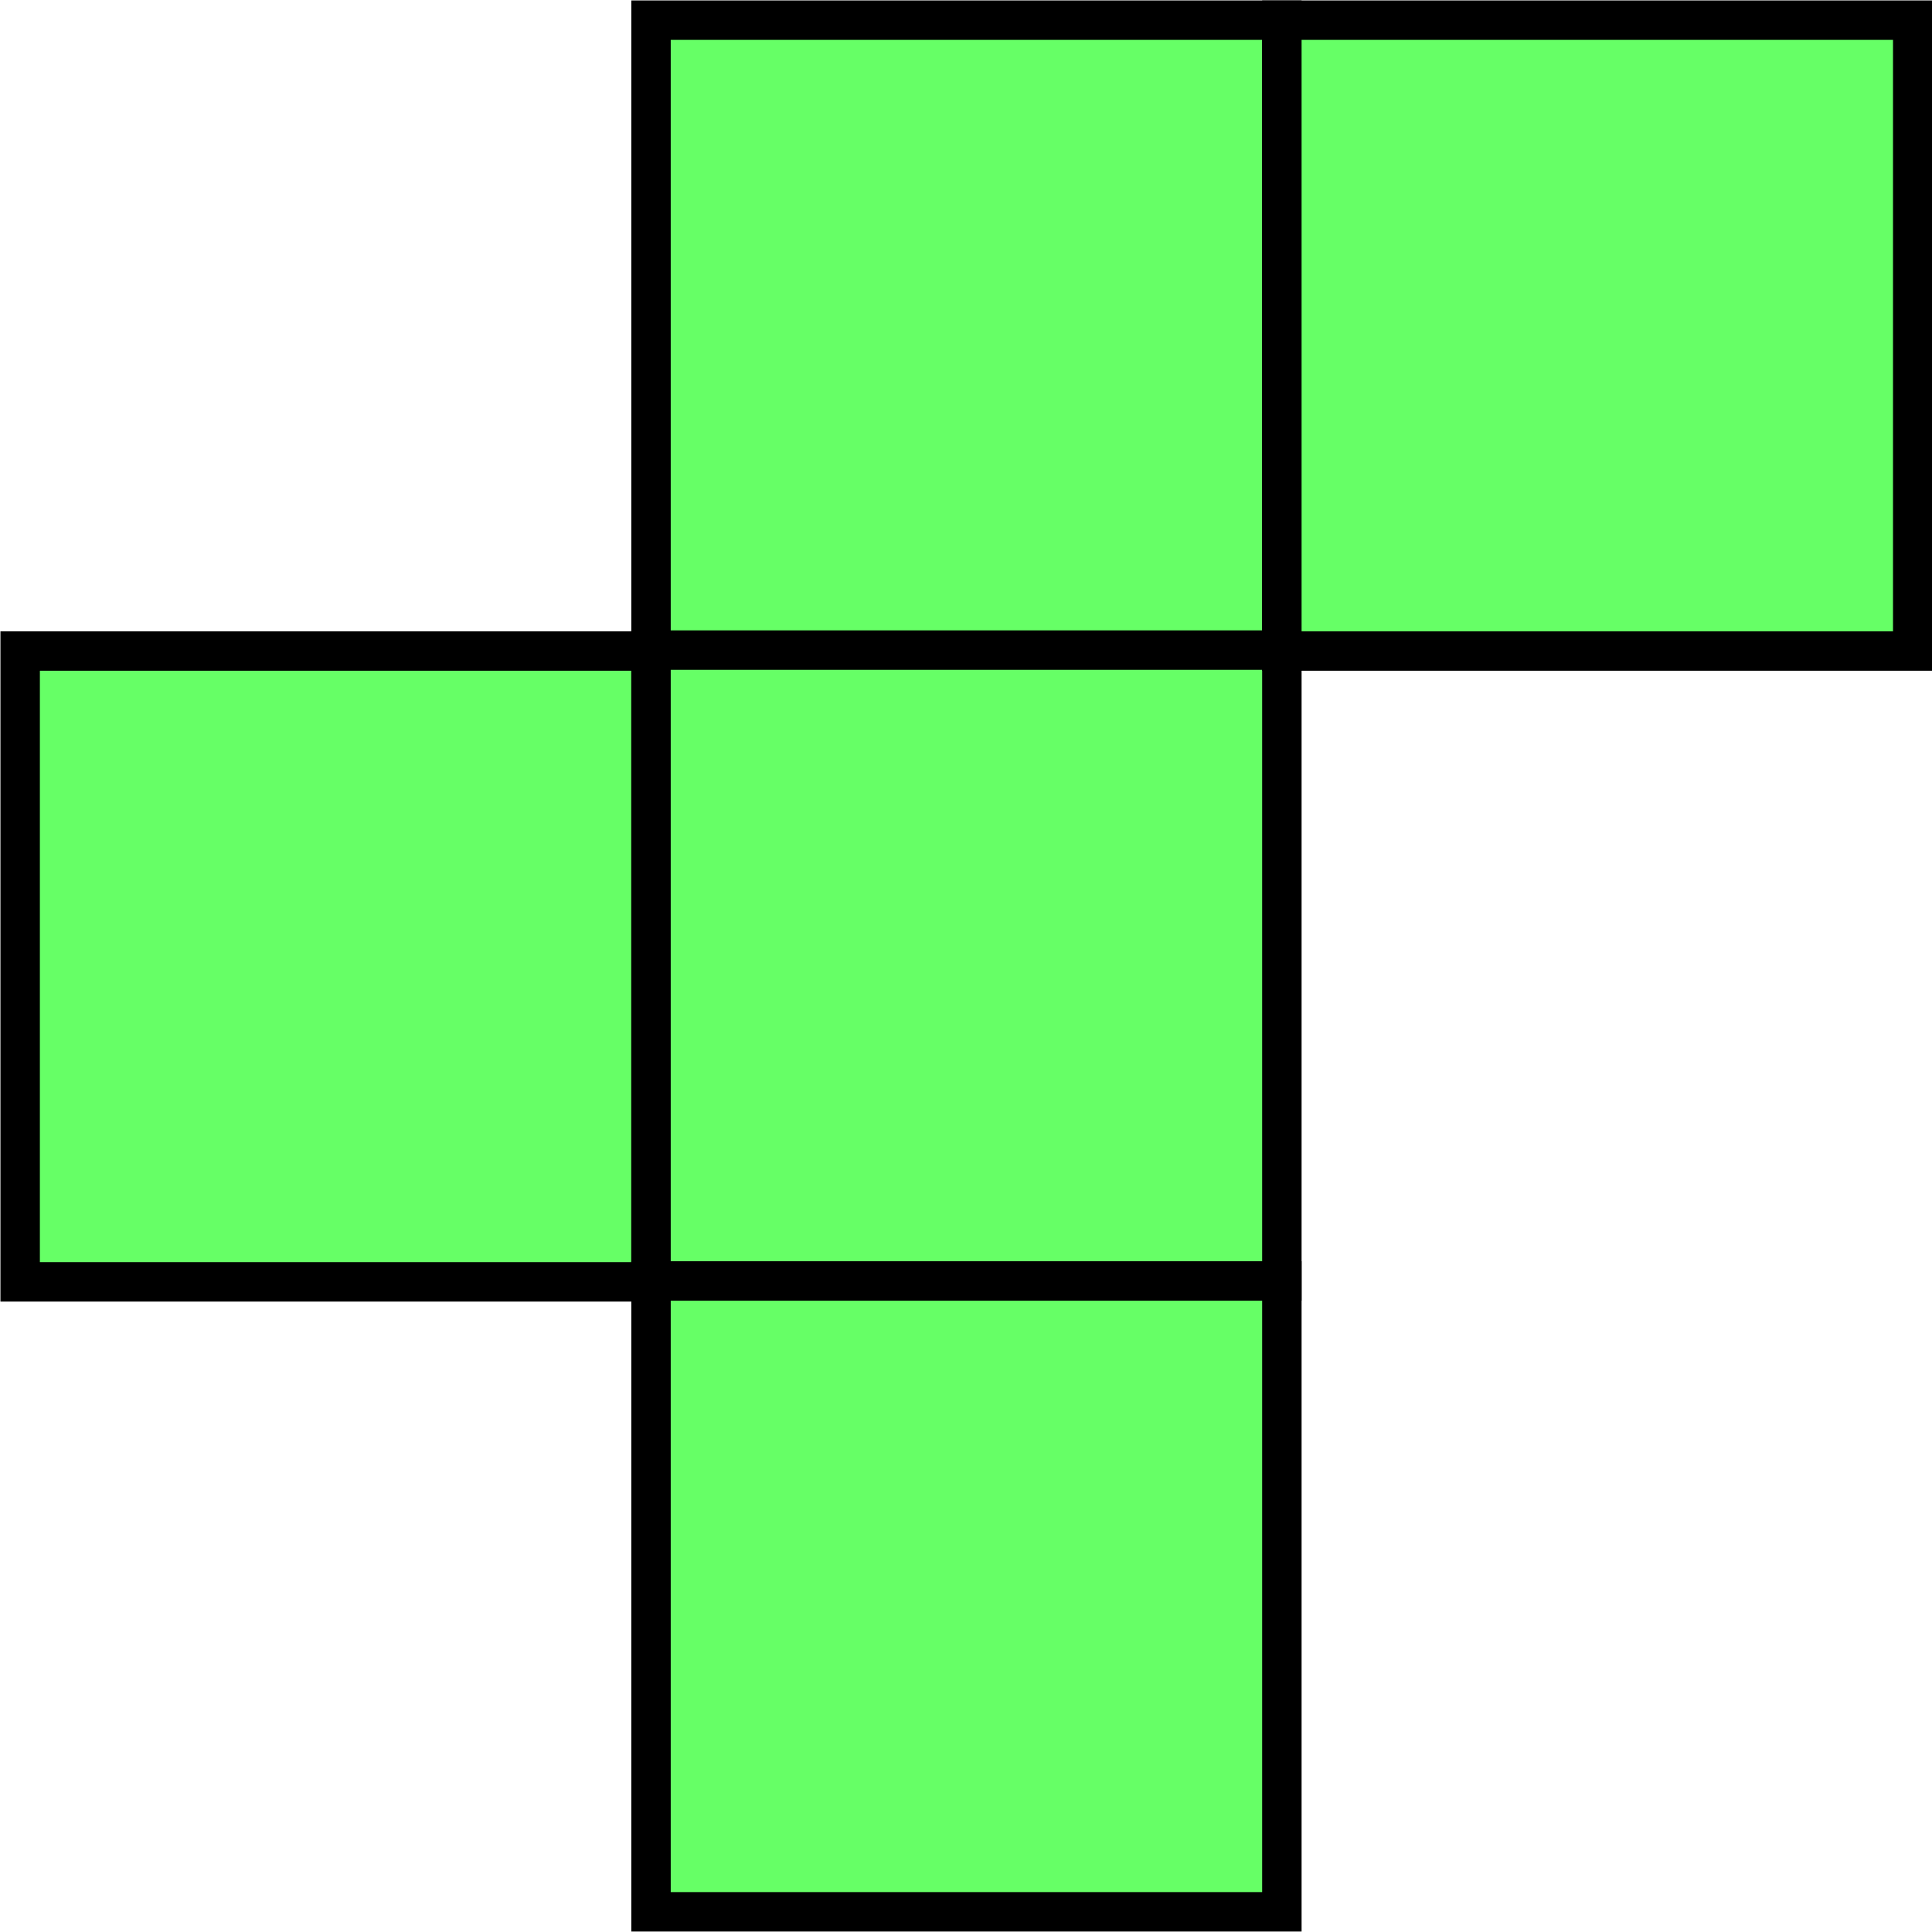 <svg width="245" height="245" xmlns="http://www.w3.org/2000/svg">
  <rect stroke-width="0" x="2.556" y="2.556" id="svg_2" height="80" width="80" stroke="#000" fill="none"/>
  <rect stroke-width="5" x="2.556" y="82.556" id="svg_3" height="80" width="80" stroke="#000" fill="#66ff66"/>
  <rect stroke-width="5" y="2.556" id="svg_4" height="80" width="80" x="82.556" stroke="#000" fill="#66ff66"/>
  <rect stroke-width="0" x="2.556" y="162.556" id="svg_5" height="80" width="80" stroke="#000" fill="none"/>
  <rect stroke-width="5" y="162.44" id="svg_6" height="80" width="80" x="82.556" stroke="#000" fill="#66ff66"/>
  <rect stroke-width="5" y="82.44" id="svg_7" height="80" width="80" x="82.556" stroke="#000" fill="#66ff66"/>
  <rect stroke-width="0" y="162.821" id="svg_8" height="80" width="80" x="161.994" stroke="#000" fill="none"/>
  <rect stroke-width="0" y="82.556" id="svg_9" height="80" width="80" x="162.556" stroke="#000" fill="none"/>
  <rect stroke-width="5" y="2.556" id="svg_10" height="80" width="80" x="162.556" stroke="#000" fill="#66ff66"/>
</svg>